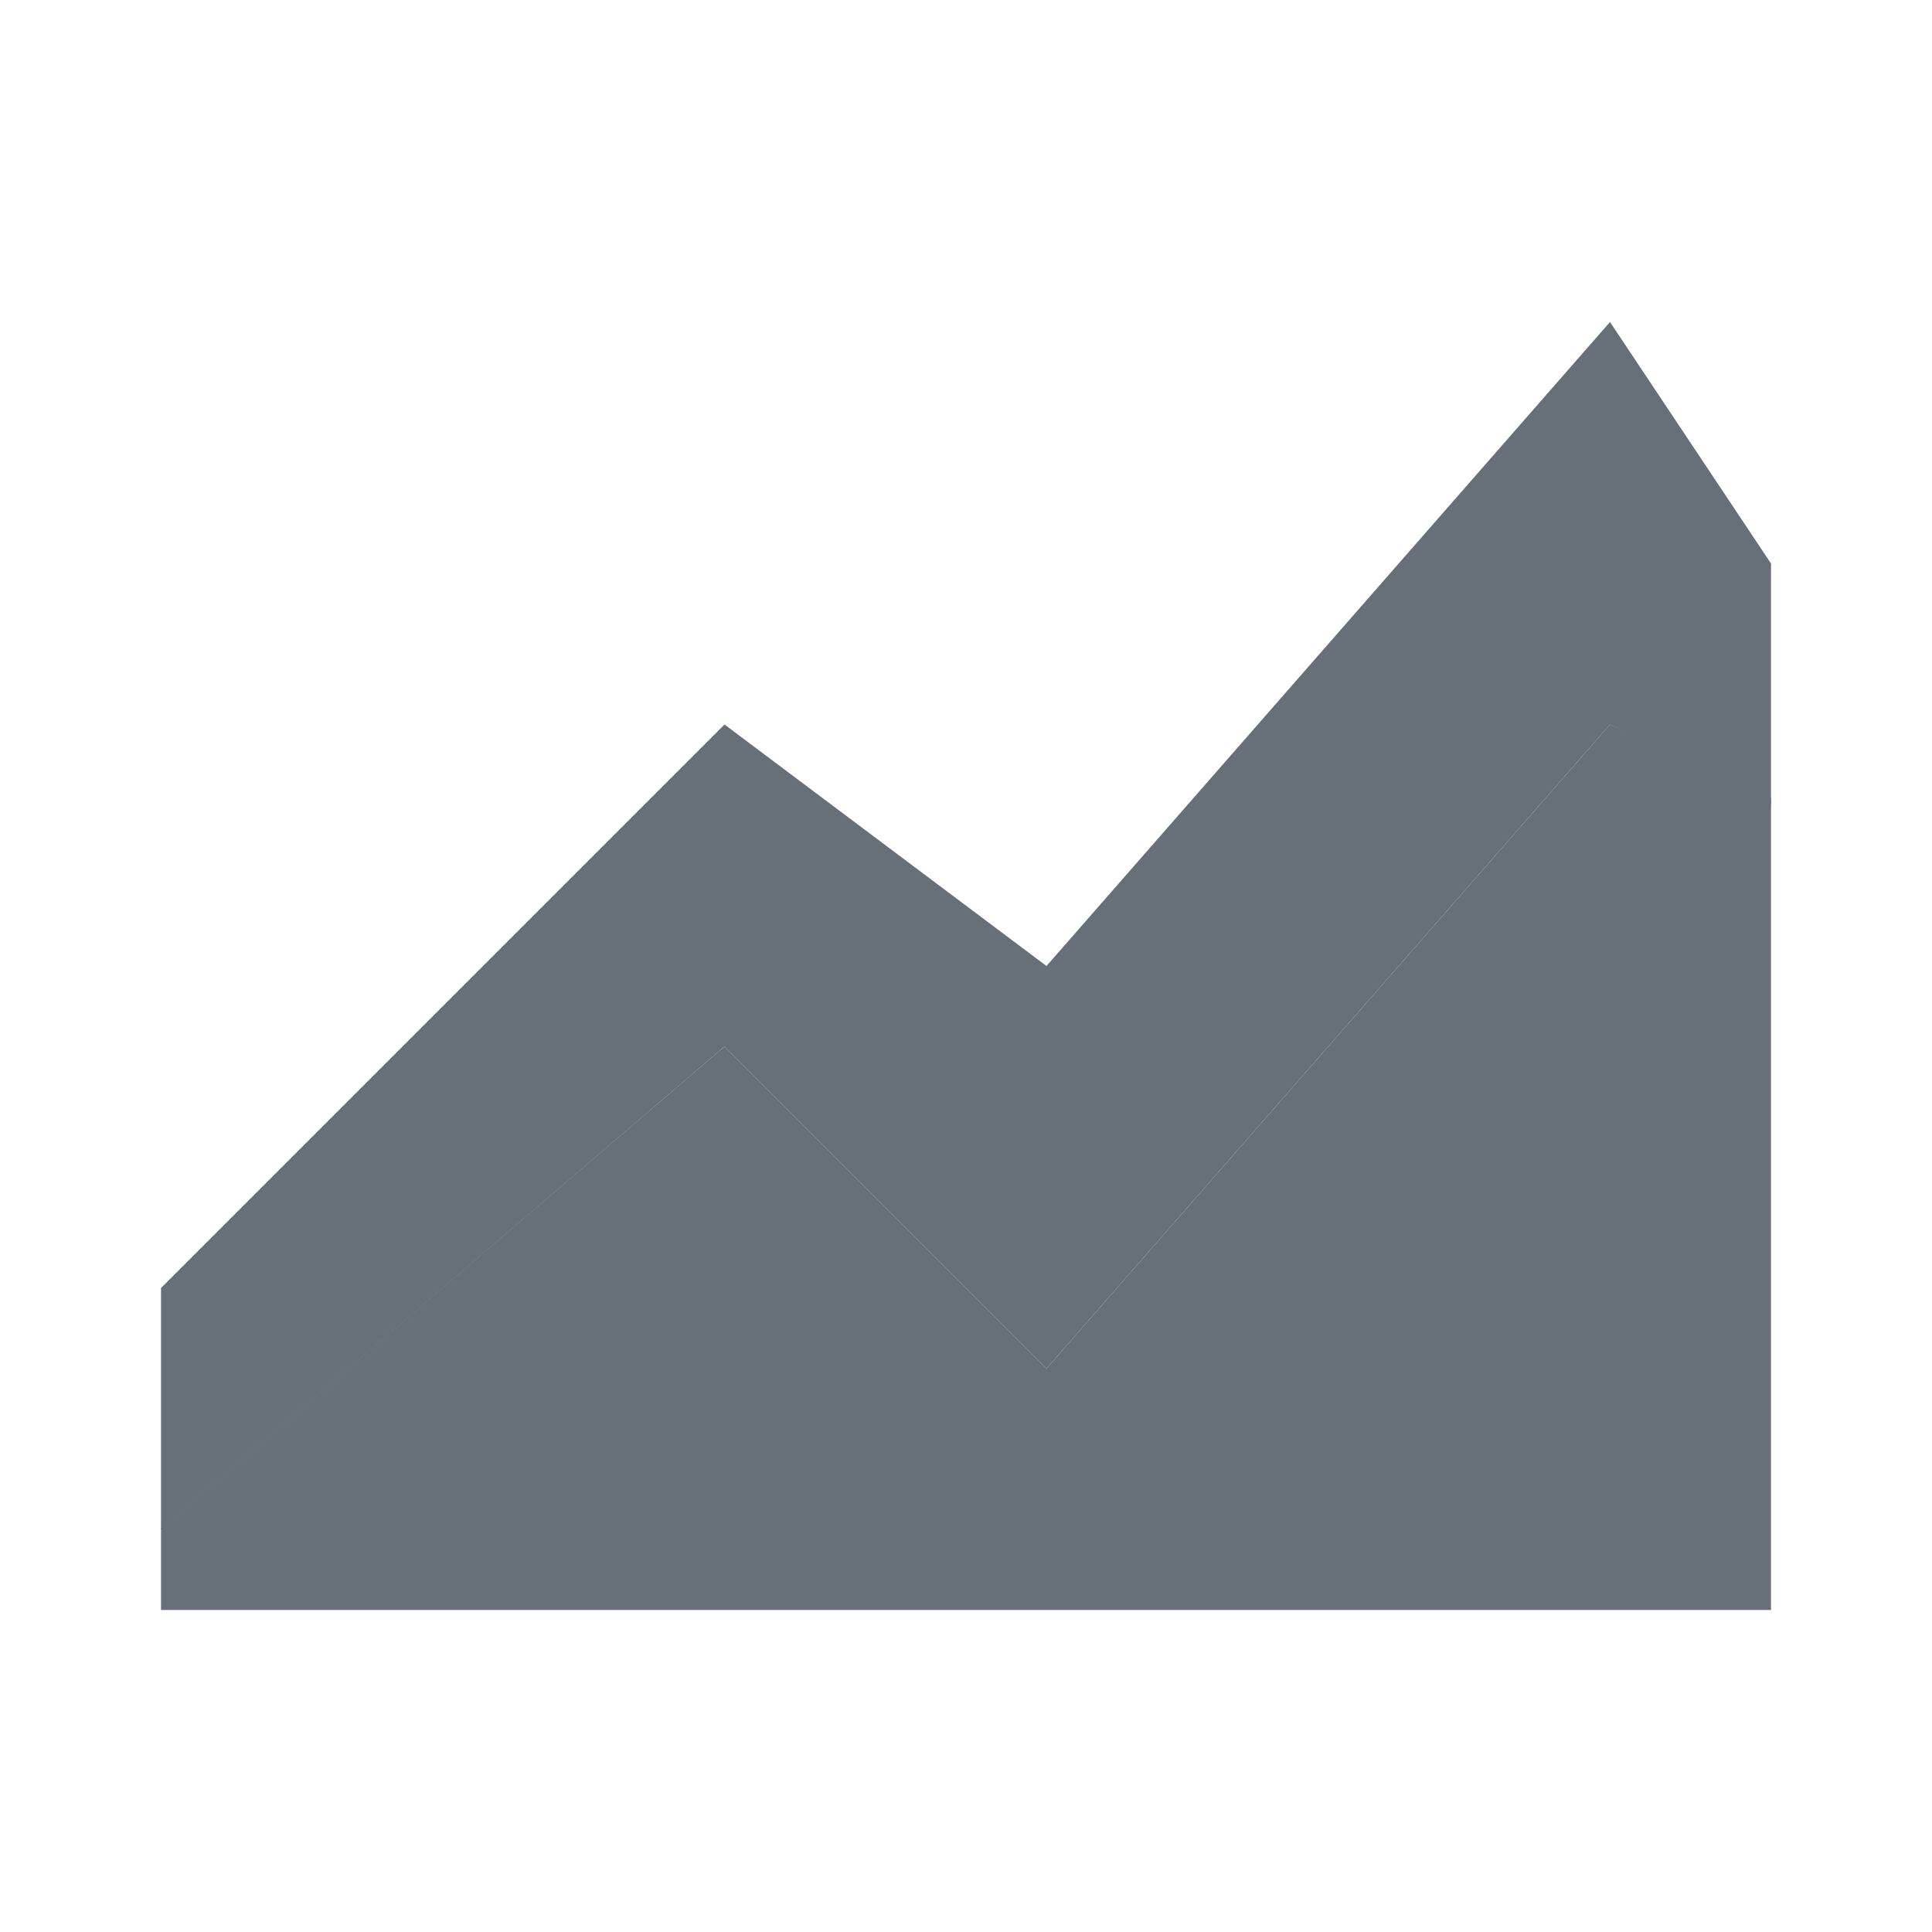 <svg xmlns="http://www.w3.org/2000/svg" width="24" height="24" viewBox="0 0 24 24">
  <g fill="none" fill-rule="evenodd">
    <polygon fill="#677078" fill-rule="nonzero" points="2 20 22 20 22 9.92 20 9 13 17 9 13 2 18.99"/>
    <polygon fill="#677078" fill-rule="nonzero" points="2 16 9 9 13 12 20 4 22 7 22 10 20 9 13 17 9 13 2 19"/>
  </g>
</svg>
